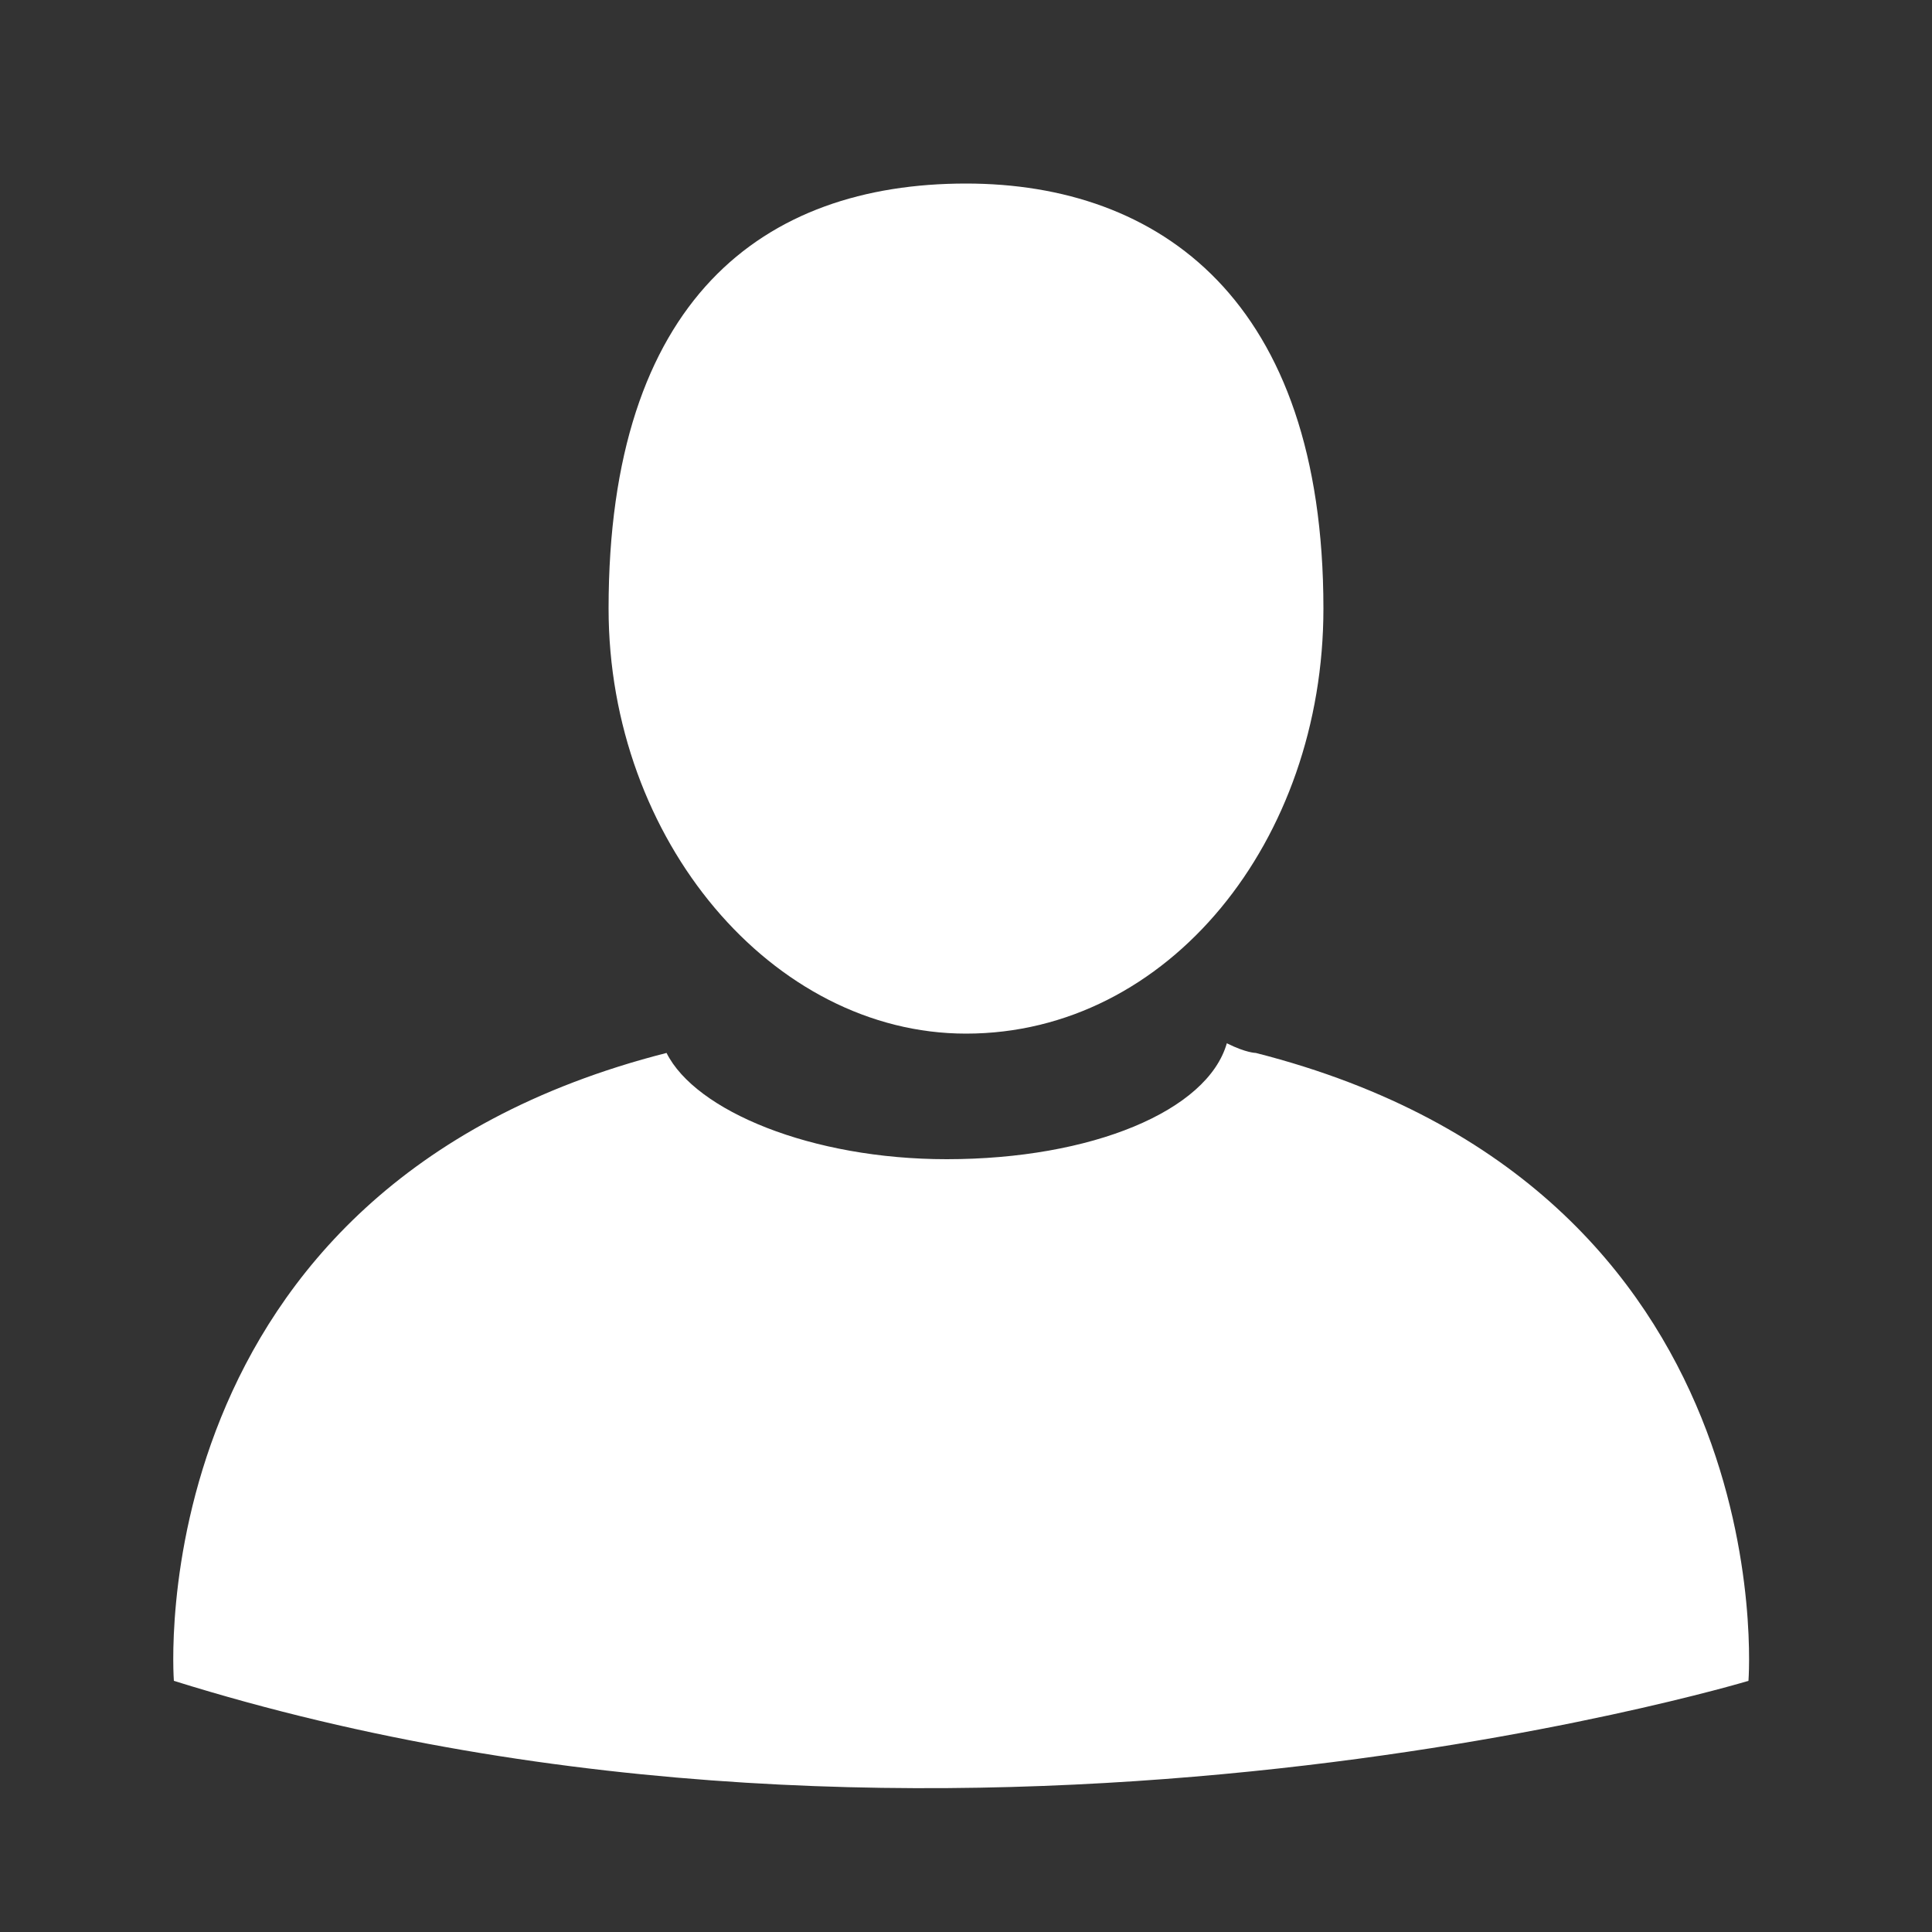 <?xml version="1.0" encoding="utf-8"?>
<!-- Generator: Adobe Illustrator 18.1.1, SVG Export Plug-In . SVG Version: 6.00 Build 0)  -->
<svg version="1.1" id="Layer_1" xmlns="http://www.w3.org/2000/svg" xmlns:xlink="http://www.w3.org/1999/xlink" x="0px" y="0px"
	 viewBox="0 0 20 20" enable-background="new 0 0 20 20" xml:space="preserve" width="20px" height="20px">
<rect x="0" y="0" width="20" height="20" fill="#333333" stroke="none"/>
<g>
	<path fill="#FFFFFF" d="M13,10.9c0,0-0.1,0-0.3-0.1c-0.2,0.7-1.4,1.2-2.9,1.2c-1.4,0-2.6-0.5-2.9-1.1c-5.5,1.4-5.1,6.5-5.1,6.5
		c8,2.5,16.3,0,16.3,0S18.5,12.3,13,10.9z"/>
	<path fill="#FFFFFF" d="M13.7,6.3c0-3.2-1.7-4.4-3.7-4.4c-2.1,0-3.7,1.2-3.7,4.4c0,2.4,1.7,4.4,3.7,4.4
		C12.1,10.7,13.7,8.7,13.7,6.3z"/>
</g>
</svg>

